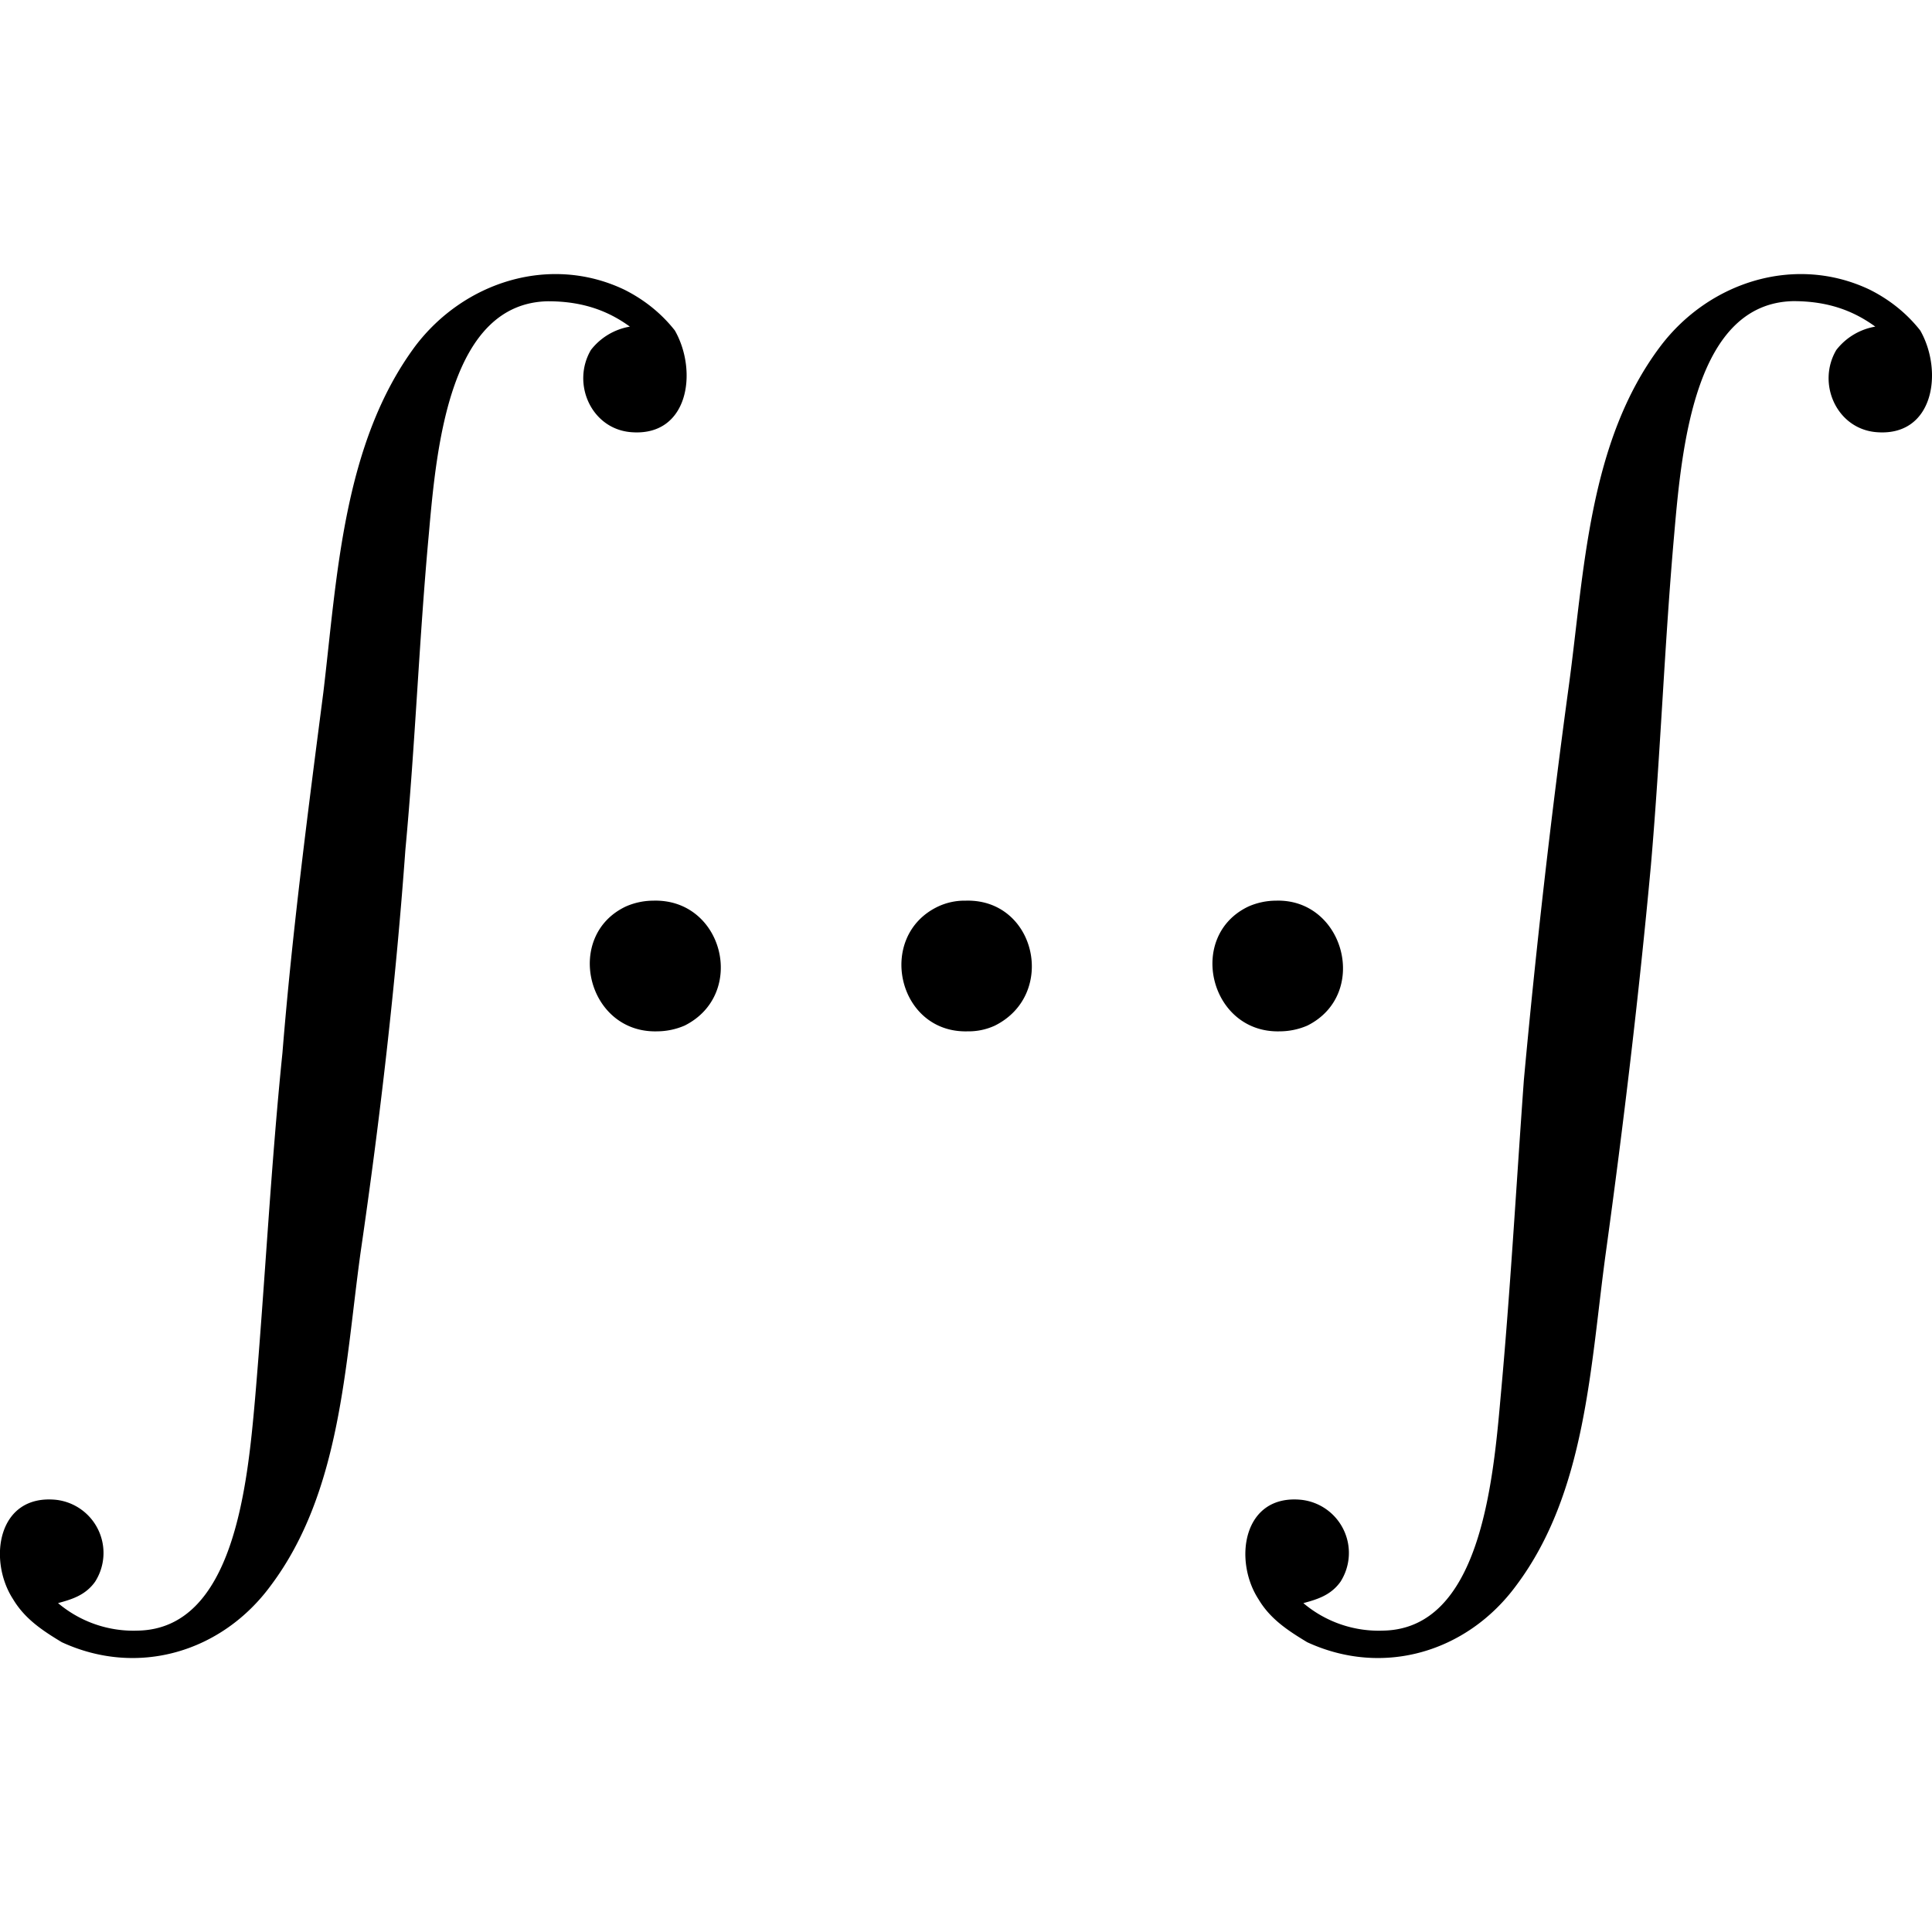<svg xmlns="http://www.w3.org/2000/svg" xmlns:xlink="http://www.w3.org/1999/xlink" width="64" height="64" viewBox="0 0 15.465 11.078"><svg overflow="visible" x="-.567" y="-.001"><path style="stroke:none" d="M1.031 10.64c.11-.03.219-.062.297-.171a.428.428 0 0 0-.312-.656c-.47-.047-.547.484-.344.796.094.157.234.25.39.344.61.281 1.282.078 1.672-.453.563-.75.594-1.766.72-2.672.155-1.062.28-2.14.358-3.219.079-.843.11-1.687.188-2.53.063-.72.172-1.845.953-1.86.281 0 .484.078.656.203a.501.501 0 0 0-.312.187c-.156.266 0 .625.312.657.47.046.547-.485.36-.813-.11-.14-.25-.25-.407-.328-.593-.281-1.28-.063-1.671.453-.579.781-.625 1.844-.735 2.766-.125.969-.25 1.922-.328 2.89-.094.922-.14 1.844-.219 2.766-.062.703-.171 1.844-.937 1.86a.935.935 0 0 1-.64-.22zm9.969 0c.11-.03.219-.062.297-.171a.428.428 0 0 0-.313-.656c-.468-.047-.546.484-.343.796.093.157.234.25.39.344.61.281 1.281.078 1.672-.453.563-.75.594-1.766.719-2.672.14-1.016.265-2.062.36-3.094.077-.89.109-1.78.187-2.656.062-.719.172-1.844.953-1.86.281 0 .484.079.656.204a.501.501 0 0 0-.312.187c-.157.266 0 .625.312.657.469.046.547-.485.36-.813-.11-.14-.25-.25-.407-.328-.594-.281-1.281-.063-1.672.453-.578.766-.609 1.797-.734 2.719a72.231 72.231 0 0 0-.36 3.156c-.062.86-.109 1.703-.187 2.547-.062.703-.172 1.844-.937 1.86a.935.935 0 0 1-.641-.22zM5.797 5.017a.551.551 0 0 0-.219.046c-.5.235-.312 1.016.25 1a.56.56 0 0 0 .219-.046c.5-.25.312-1.016-.25-1zm2.5 0a.5.5 0 0 0-.219.046c-.5.235-.328 1.016.235 1a.5.5 0 0 0 .218-.046c.5-.25.328-1.016-.234-1zm2.484 0a.551.551 0 0 0-.219.046c-.5.235-.312 1.016.25 1a.56.56 0 0 0 .22-.046c.5-.25.296-1.016-.25-1zm0 0"/></svg></svg>